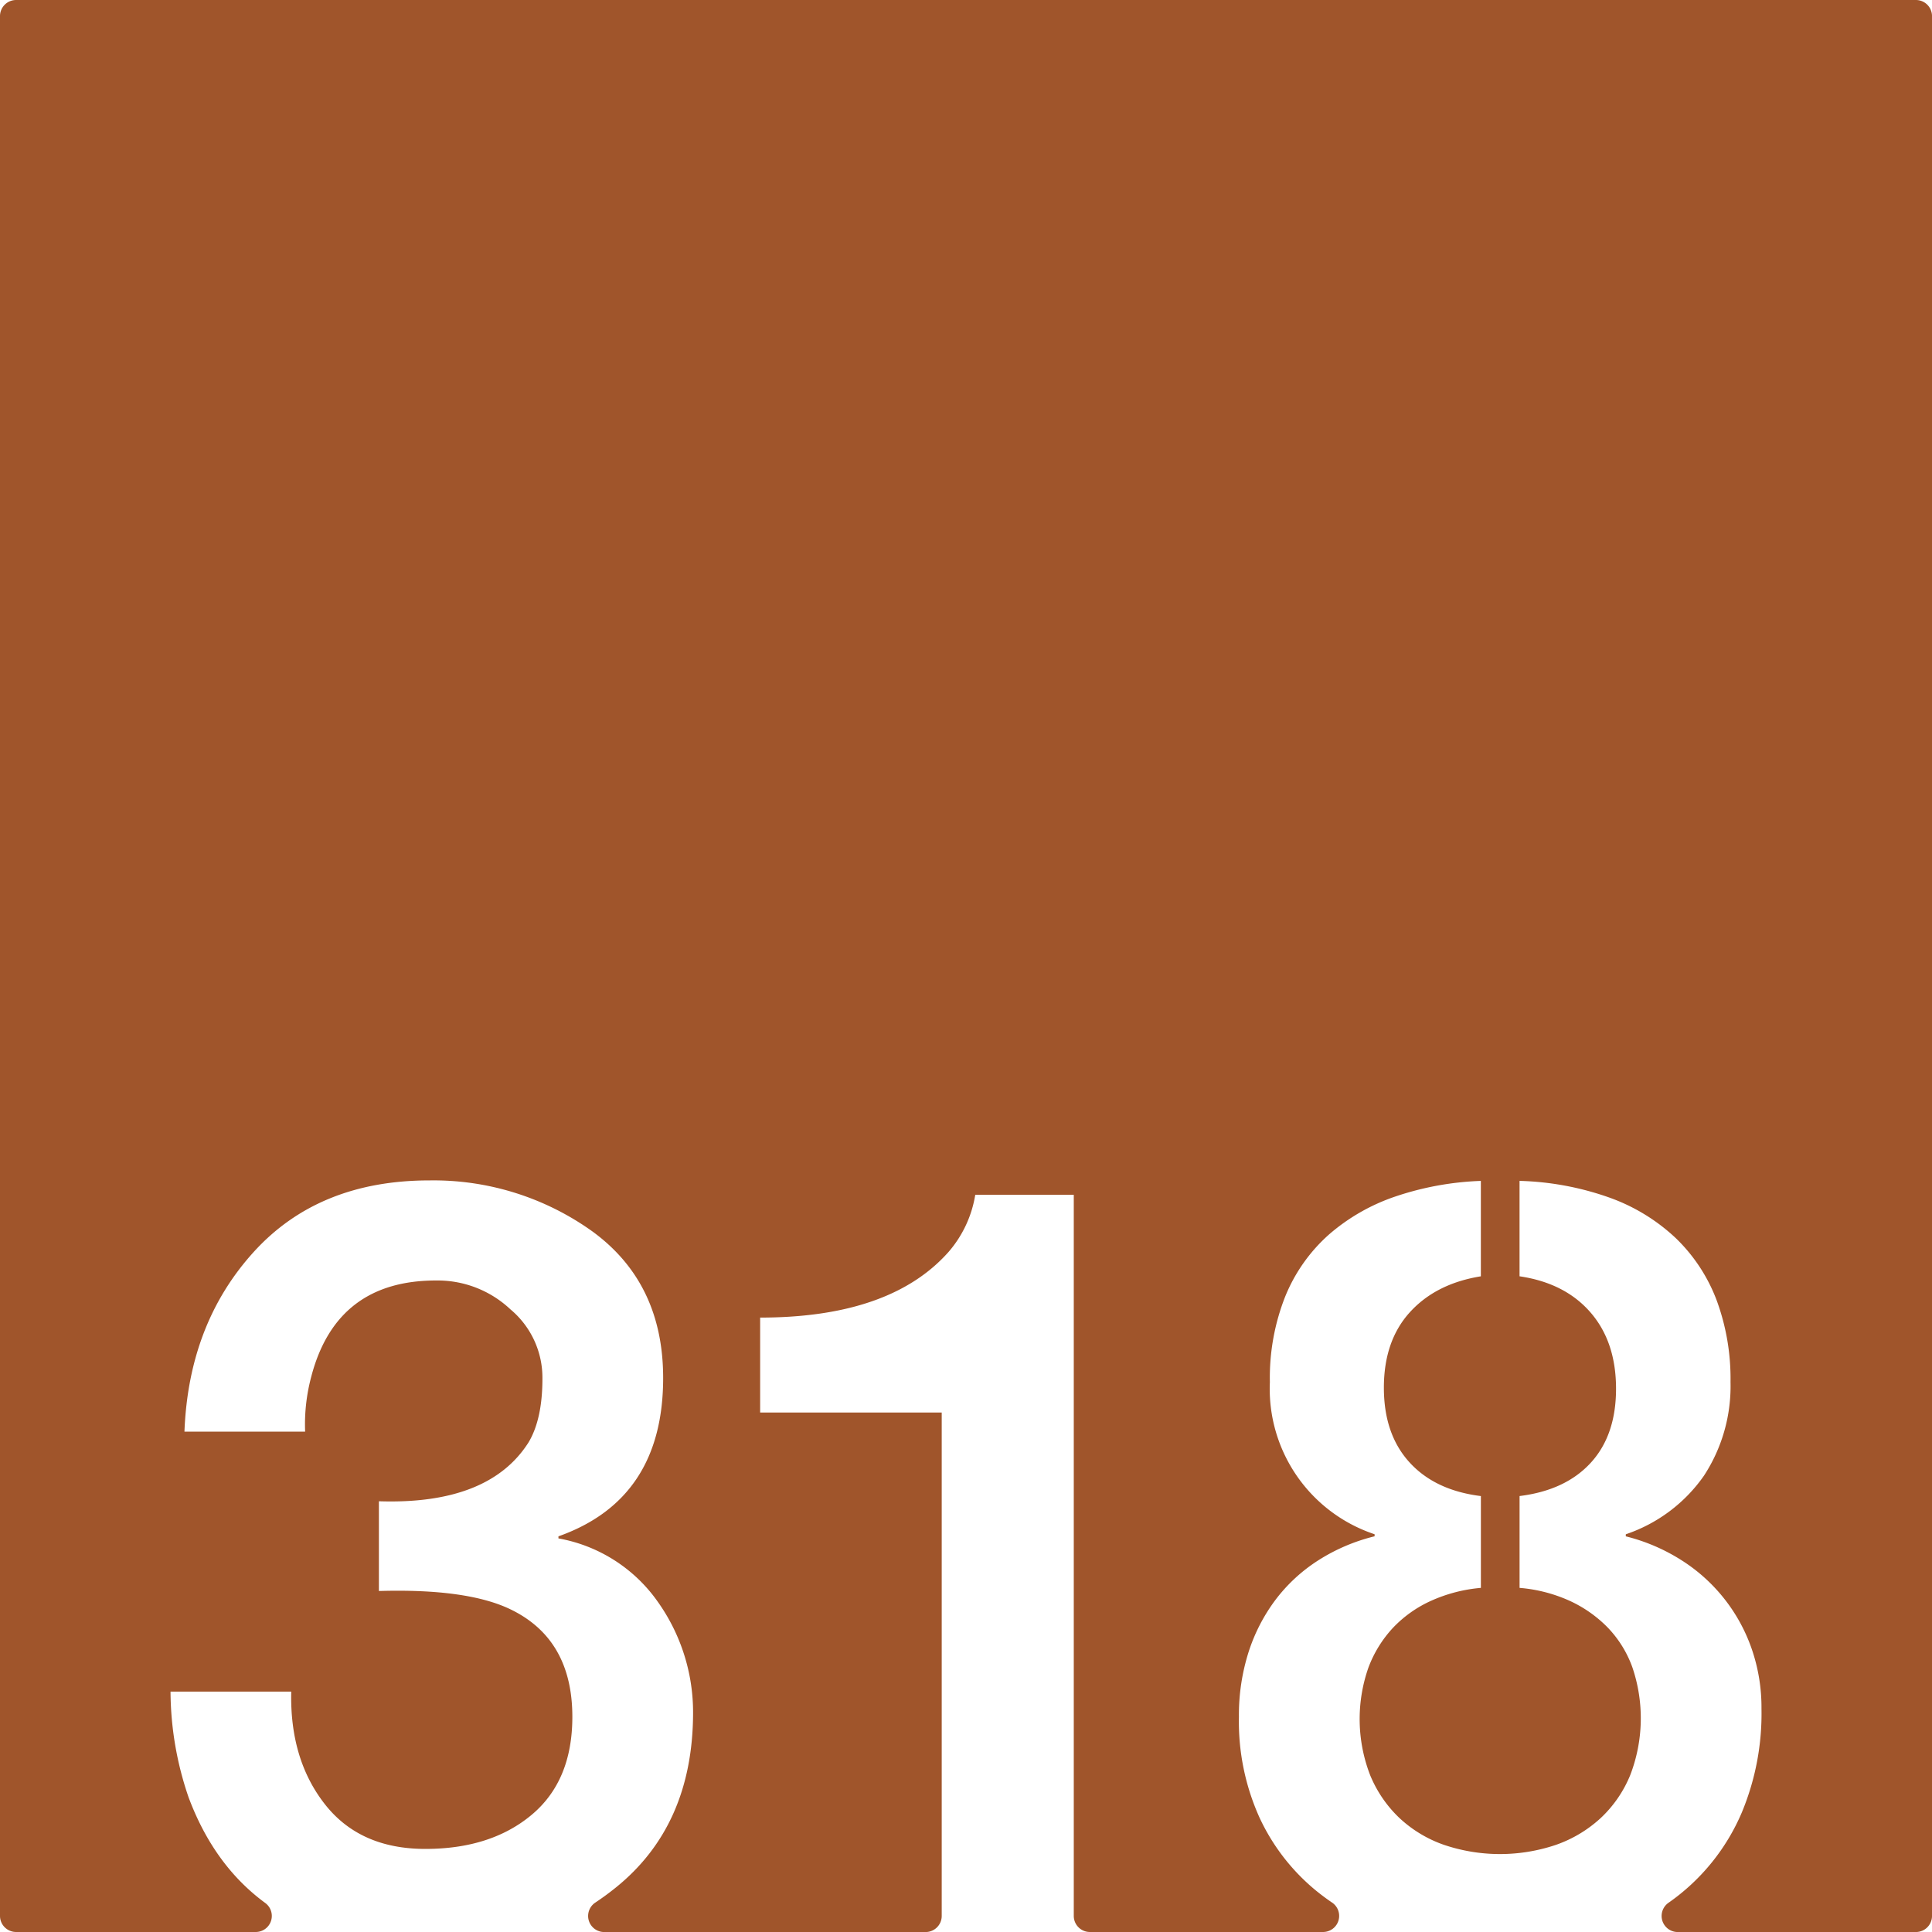 <svg xmlns="http://www.w3.org/2000/svg" width="120mm" height="120mm" viewBox="0 0 340.158 340.157">
  <g id="Zimmernummer">
      <g id="Z-03-318-R">
        <path fill="#A0552B" stroke="none" d="M337.323,0H2.835A2.835,2.835,0,0,0,0,2.835V337.323a2.834,2.834,0,0,0,2.834,2.834h42.19a2.828,2.828,0,0,0,1.673-5.111q-9.015-6.613-13.494-18.6a57.906,57.906,0,0,1-3.179-18.617H51.276q-.273,11.9,5.9,19.8t17.71,7.9q11.534,0,18.709-5.994t7.175-17.256q0-13.623-10.808-18.89-7.629-3.724-23.25-3.27v-15.8q19.345.636,26.338-10.353,2.453-4.088,2.452-11.262a15.676,15.676,0,0,0-5.63-12.17,18.7,18.7,0,0,0-12.9-5.086q-17.71-.087-22.16,16.893a32.544,32.544,0,0,0-1.09,9.719H32.476q.726-18.982,12.17-31.606t30.97-12.625a47.992,47.992,0,0,1,28.7,8.992q12.441,9.083,12.442,25.793,0,21.344-18.436,27.881v.364a27.2,27.2,0,0,1,17.437,11.08,33.606,33.606,0,0,1,6.267,19.8q-.092,19.709-13.623,30.608-1.746,1.406-3.586,2.629a2.829,2.829,0,0,0,1.563,5.189H162.97a2.834,2.834,0,0,0,2.834-2.834V248.692H133.835V231.981q22.887,0,33.149-11.533a20.289,20.289,0,0,0,4.723-10.082h17.347V337.323a2.834,2.834,0,0,0,2.835,2.834h41.06a2.833,2.833,0,0,0,1.554-5.2q-1.471-1-2.839-2.12a36.43,36.43,0,0,1-9.9-12.805,41.056,41.056,0,0,1-3.633-17.756,36.568,36.568,0,0,1,1.681-11.351,31.194,31.194,0,0,1,4.769-9.264,29,29,0,0,1,7.537-6.949,32.947,32.947,0,0,1,9.9-4.223v-.363a26.968,26.968,0,0,1-18.437-26.791,38.873,38.873,0,0,1,2.724-15.123,29.353,29.353,0,0,1,7.675-10.852,34.825,34.825,0,0,1,11.761-6.72,52.691,52.691,0,0,1,14.986-2.725v16.8q-7.9,1.273-12.488,6.312t-4.586,13.305q0,8.174,4.5,13.123t12.579,5.949v16.166a26.918,26.918,0,0,0-8.765,2.272,21.318,21.318,0,0,0-6.72,4.767,21.078,21.078,0,0,0-4.314,6.993,27.345,27.345,0,0,0,.318,18.982,21.832,21.832,0,0,0,5.131,7.492,22.125,22.125,0,0,0,7.811,4.723,30.787,30.787,0,0,0,19.8,0,22.623,22.623,0,0,0,7.855-4.723,21.455,21.455,0,0,0,5.177-7.537,27.853,27.853,0,0,0,.363-19.027,19.713,19.713,0,0,0-4.313-6.948,22.445,22.445,0,0,0-6.721-4.722,26.611,26.611,0,0,0-8.81-2.272V263.4q8.082-1,12.533-5.857t4.451-13.033q0-8.262-4.5-13.442t-12.488-6.357v-16.8a51.249,51.249,0,0,1,15.848,2.951A33.409,33.409,0,0,1,295.056,218a29.807,29.807,0,0,1,7.174,10.9,39.893,39.893,0,0,1,2.453,14.441,28.806,28.806,0,0,1-4.678,16.482,27.448,27.448,0,0,1-13.759,10.309v.363a33.215,33.215,0,0,1,9.763,4.178,30.117,30.117,0,0,1,12.4,15.621,31.529,31.529,0,0,1,1.726,10.535,45.26,45.26,0,0,1-3.451,18.256,37.035,37.035,0,0,1-12.918,15.927,2.829,2.829,0,0,0,1.617,5.151h41.943a2.835,2.835,0,0,0,2.835-2.834V2.835A2.835,2.835,0,0,0,337.323,0Z"/>
      </g>
    </g>
</svg>
